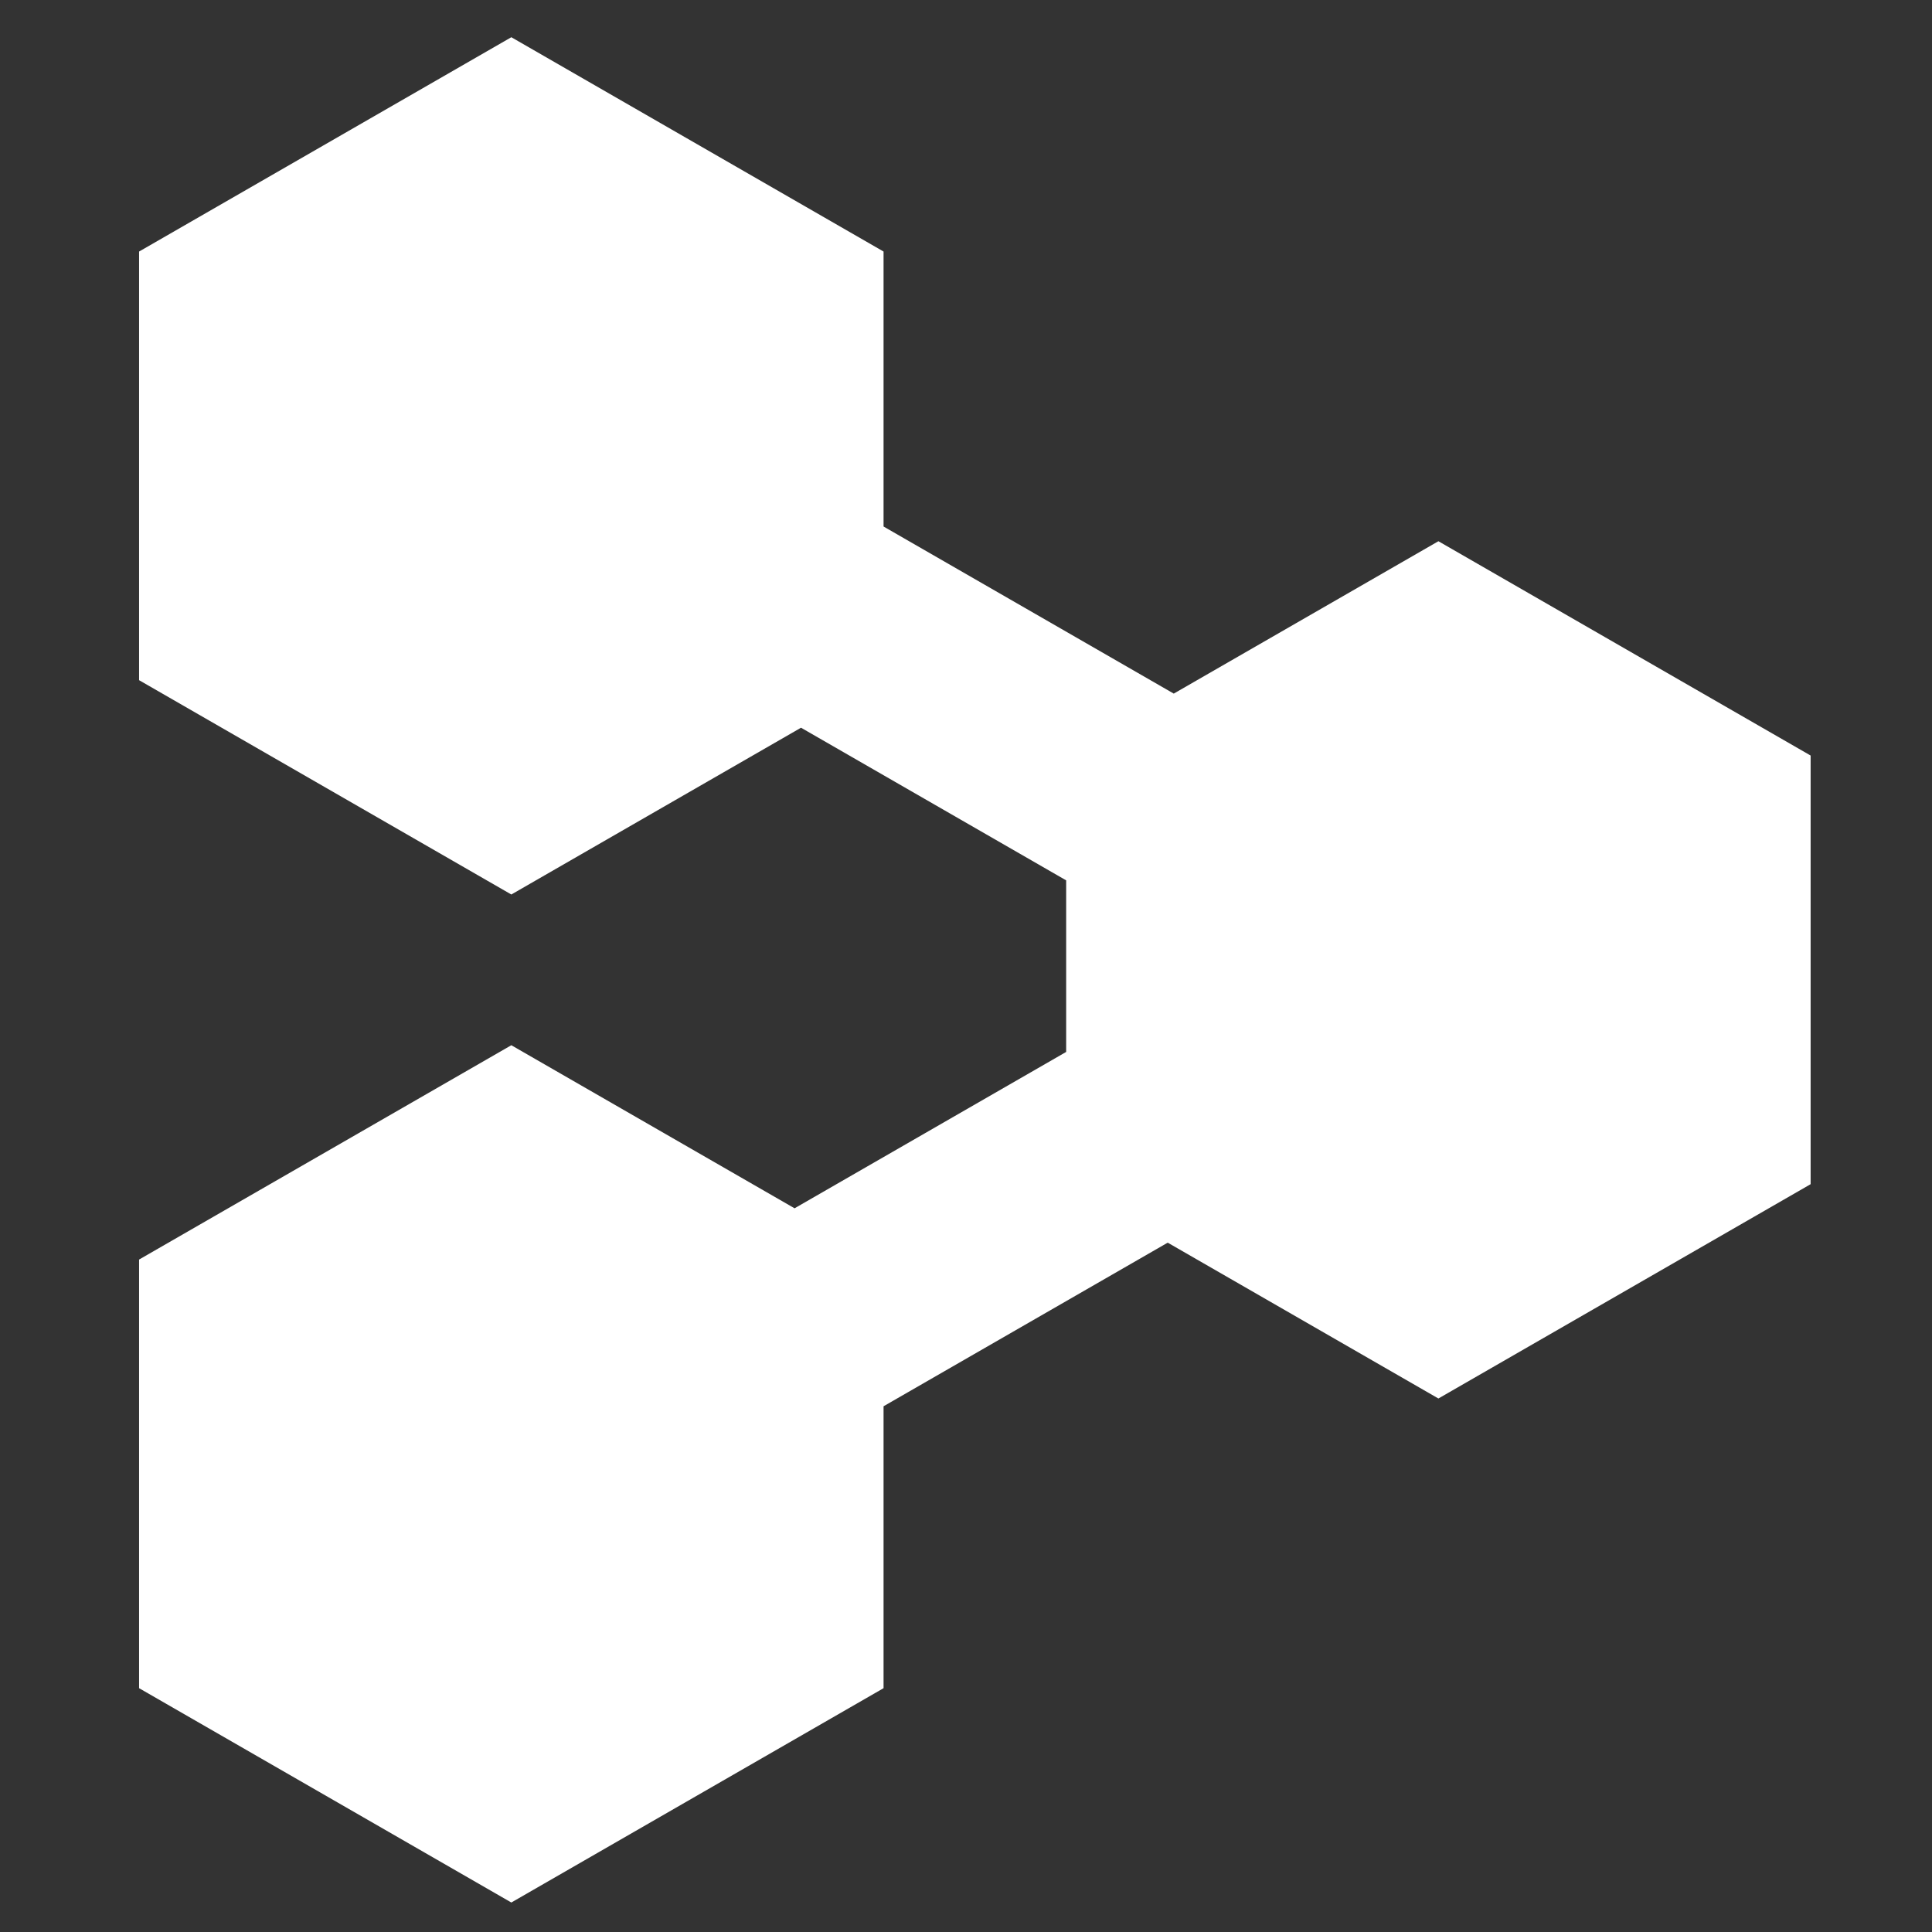 <svg width="101" height="101" viewBox="0 0 101 101" fill="none" xmlns="http://www.w3.org/2000/svg">
<rect x="0" y="0" width="101" height="101" fill="#333333" stroke="none"/>
<path fill-rule="evenodd" clip-rule="evenodd" d="M26.731 1.946L46.19 13.15V27.525L61.361 36.26L75.196 28.294L94.655 39.498V61.906L75.196 73.11L61.045 64.963L46.19 73.516V88.254L26.731 99.458L7.271 88.254V65.846L26.731 54.642L41.538 63.167L55.736 54.992V46.023L41.875 38.043L26.731 46.762L7.271 35.558V13.15L26.731 1.946Z" fill="white"/>
</svg>

